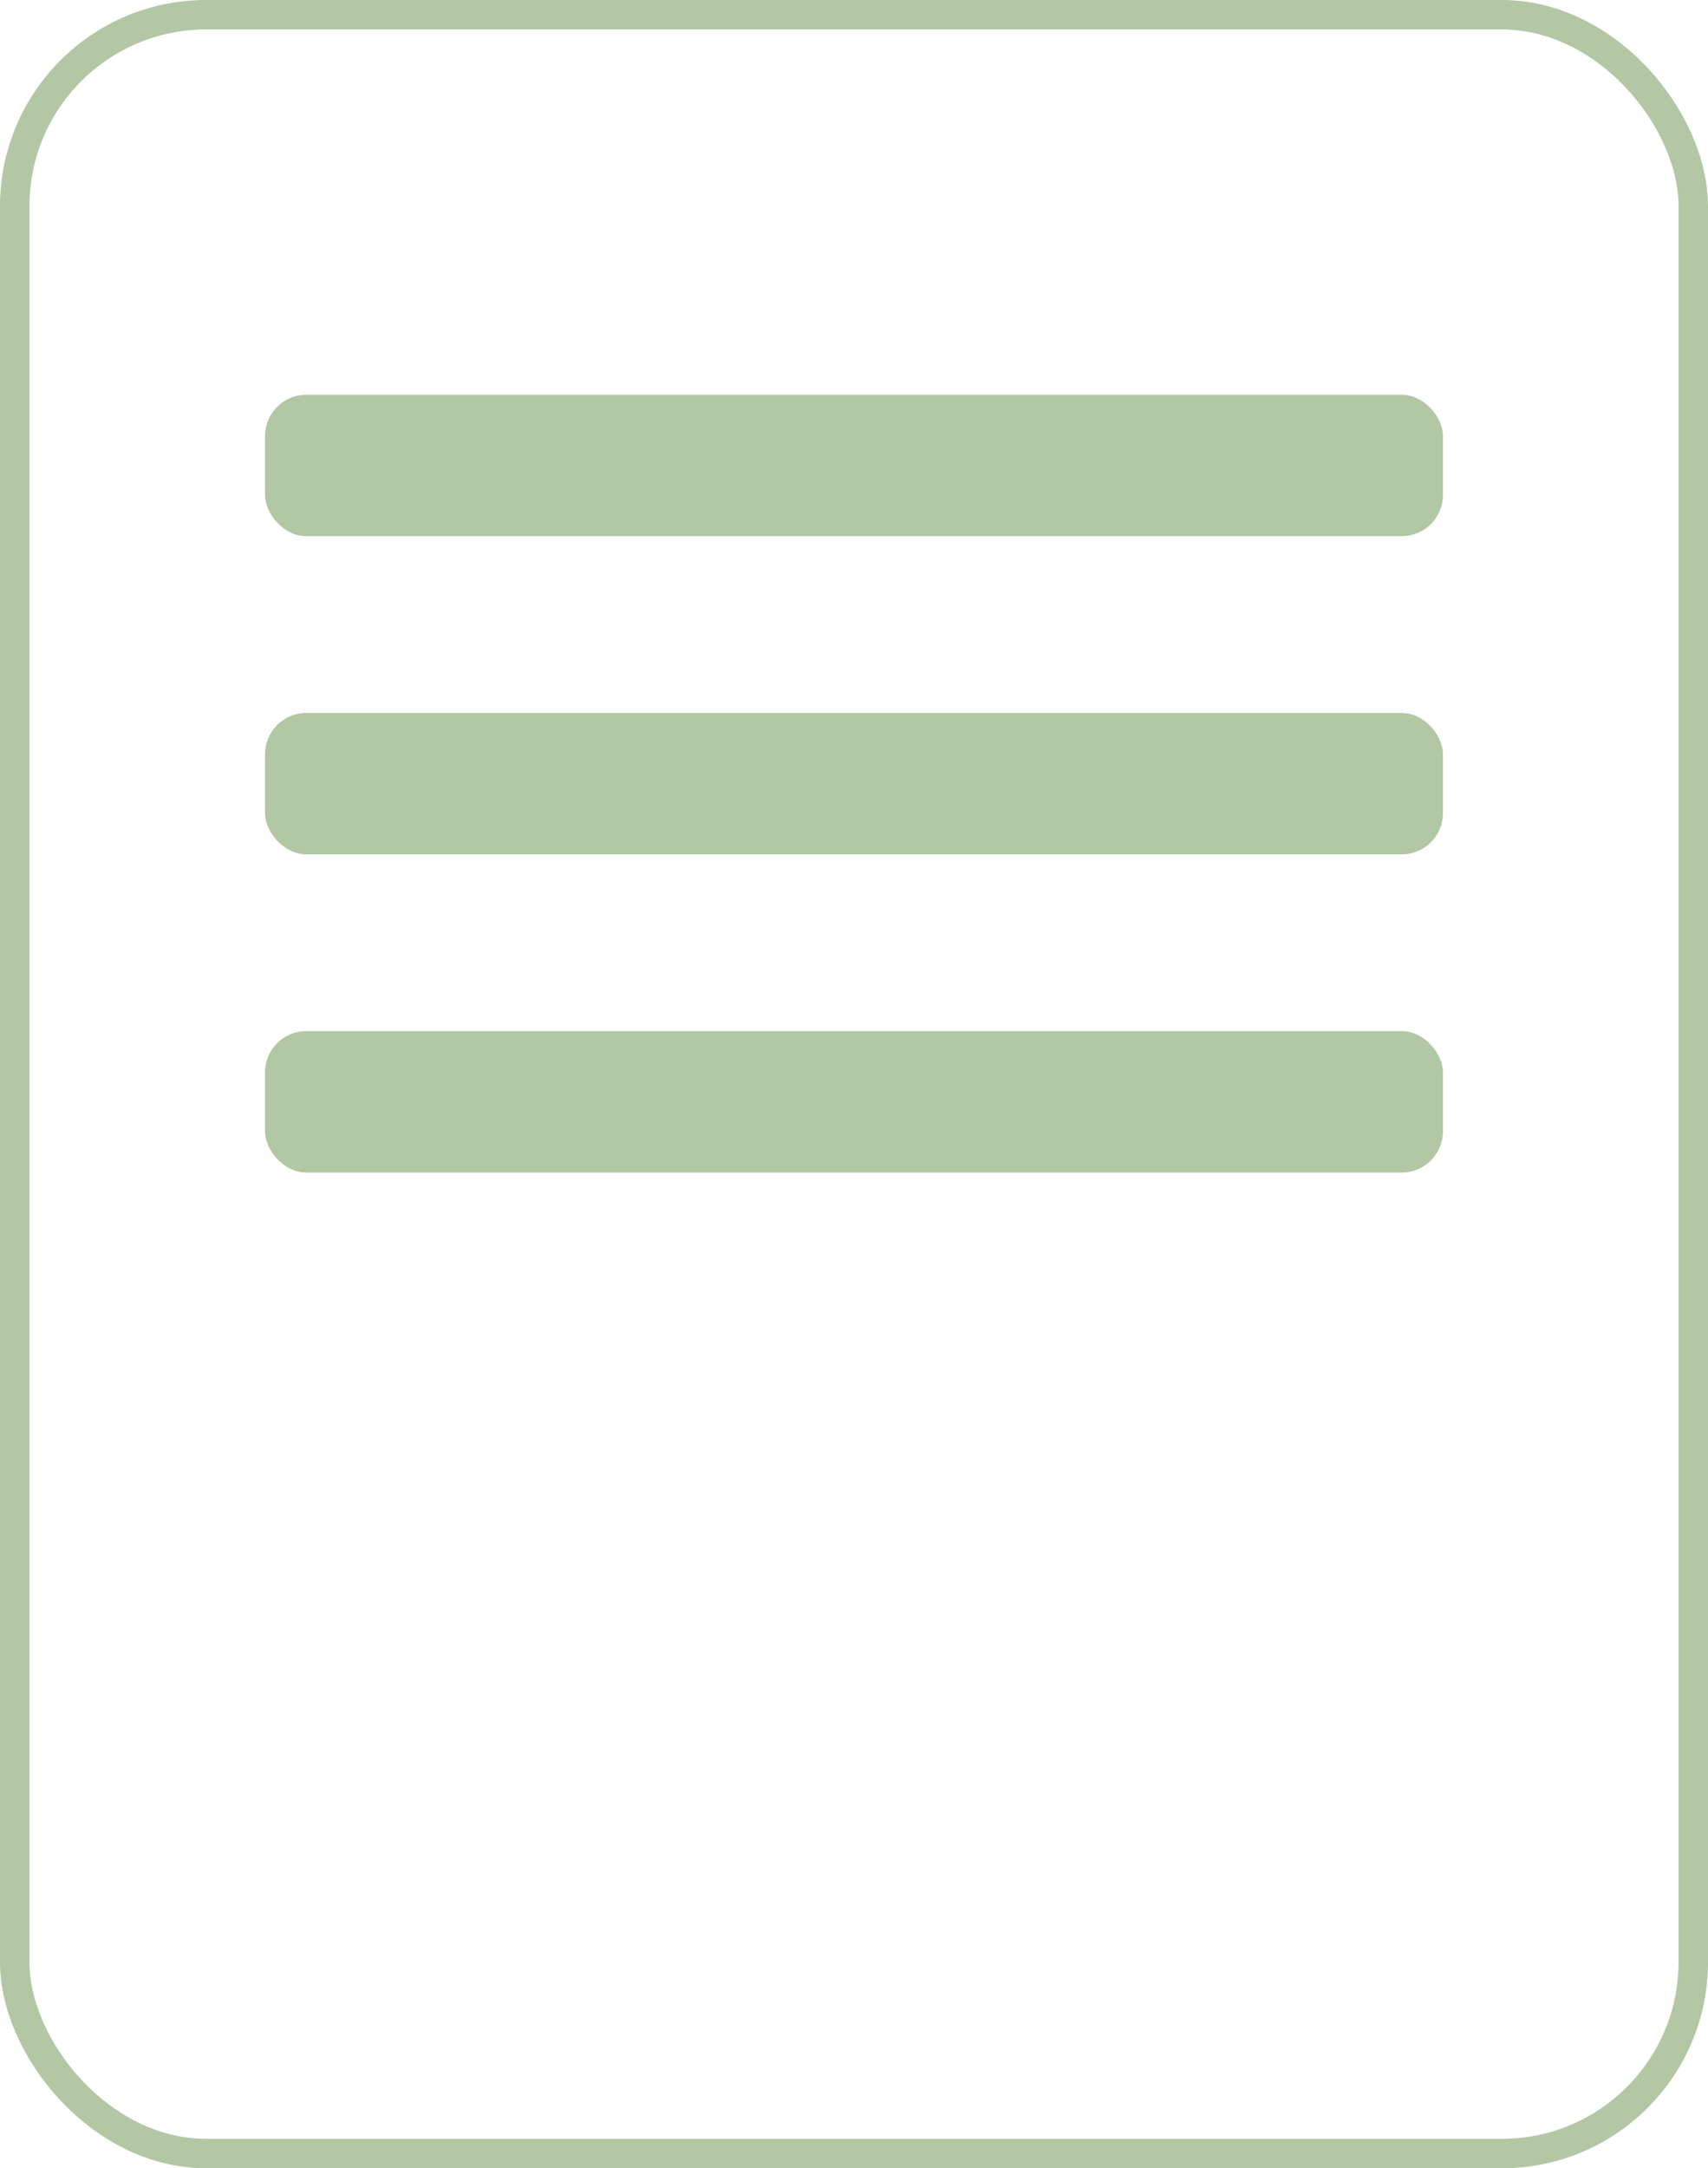 <svg xmlns="http://www.w3.org/2000/svg" width="290" height="368" viewBox="0 0 290 368">
  <defs>
    <style>
      .cls-1, .cls-4 {
        fill: none;
      }

      .cls-1 {
        stroke: #568337;
        stroke-width: 5px;
      }

      .cls-1, .cls-2 {
        opacity: 0.45;
      }

      .cls-2 {
        fill: #568337;
      }

      .cls-3 {
        stroke: none;
      }
    </style>
  </defs>
  <g id="组_1" data-name="组 1" transform="translate(-5 -7)">
    <g id="矩形_2" data-name="矩形 2" class="cls-1" transform="translate(5 7)">
      <rect class="cls-3" width="290" height="368" rx="35"/>
      <rect class="cls-4" x="2.5" y="2.5" width="285" height="363" rx="32.5"/>
    </g>
    <rect id="矩形_3" data-name="矩形 3" class="cls-2" width="200" height="24" rx="7" transform="translate(50 74)"/>
    <rect id="矩形_4" data-name="矩形 4" class="cls-2" width="200" height="24" rx="7" transform="translate(50 128)"/>
    <rect id="矩形_5" data-name="矩形 5" class="cls-2" width="200" height="24" rx="7" transform="translate(50 182)"/>
  </g>
</svg>
